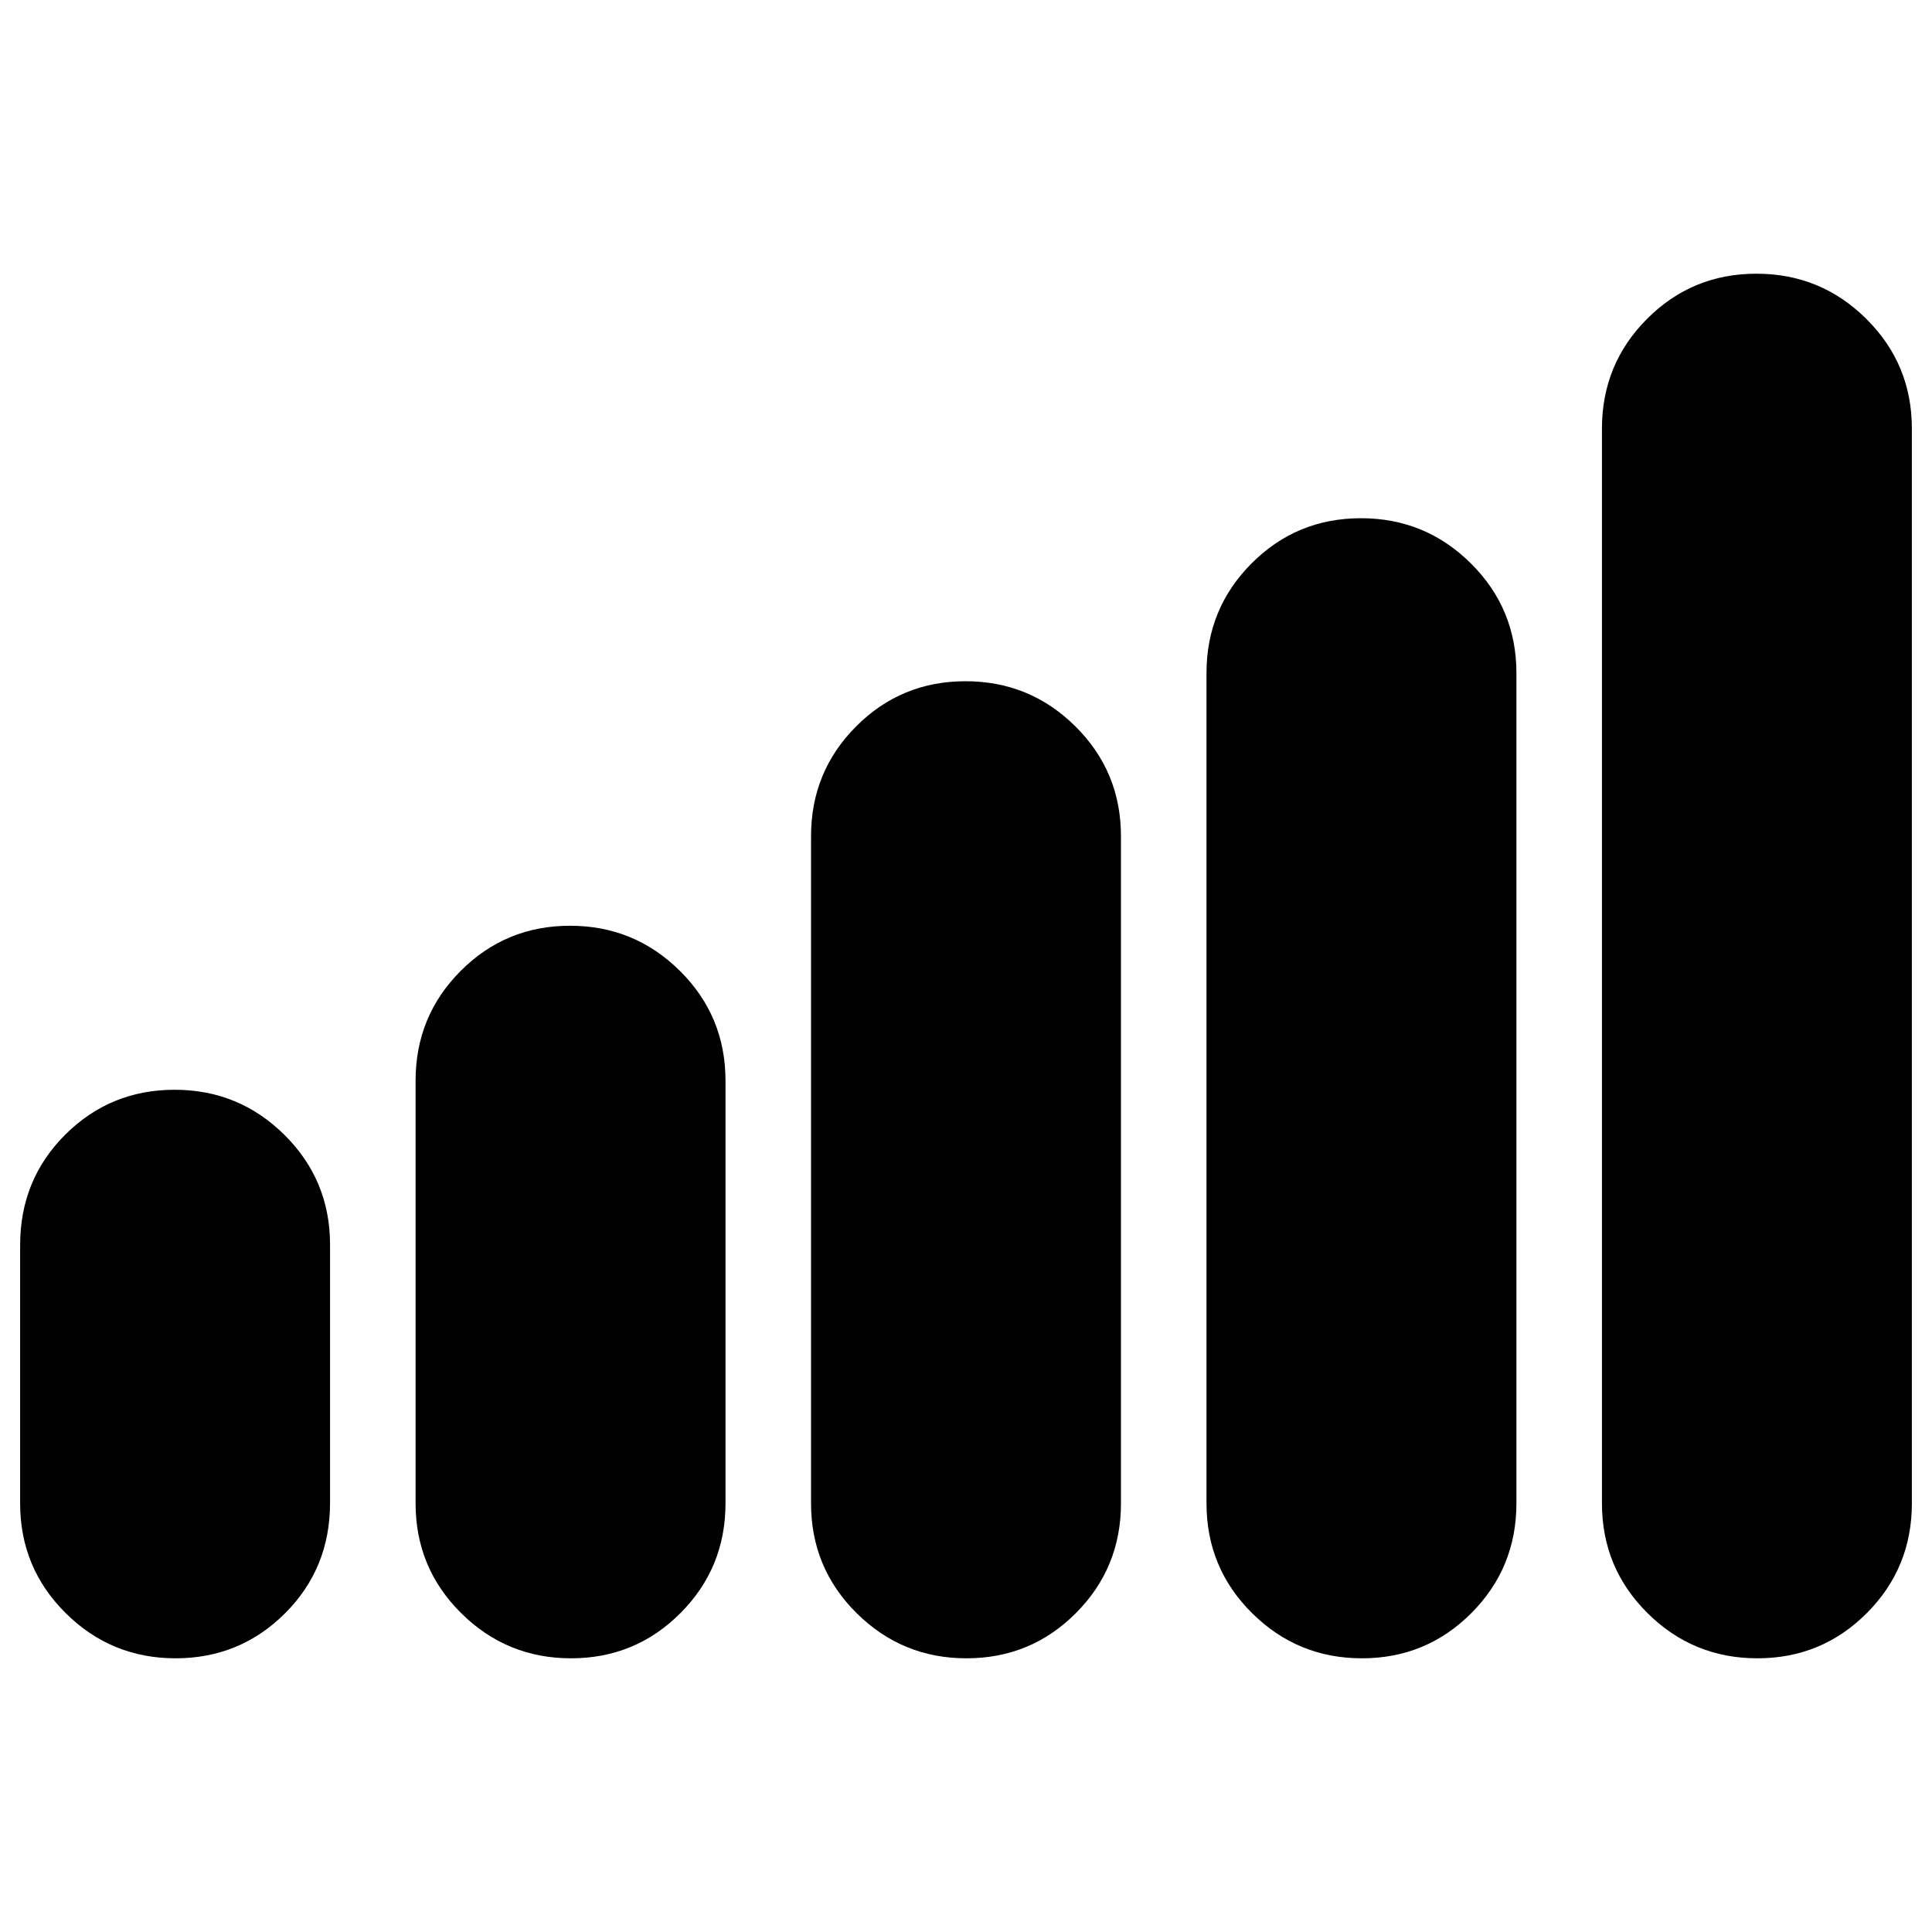 <svg xmlns="http://www.w3.org/2000/svg" height="24" viewBox="0 -960 960 960" width="24"><path d="M10-213v-128.28q0-32.55 22.39-54.89 22.39-22.33 54.37-22.33 31.99 0 54.62 22.46Q164-373.58 164-341.5v128.28q0 32.55-22.39 54.89Q119.22-136 87.24-136q-31.99 0-54.61-22.46Q10-180.92 10-213Zm196.5 0v-210q0-32.08 22.39-54.54T283.26-500q31.99 0 54.62 22.46Q360.5-455.08 360.5-423v210q0 32.08-22.39 54.54T283.74-136q-31.99 0-54.61-22.46Q206.5-180.92 206.5-213Zm196.5 0v-331.5q0-32.08 22.39-54.54t54.37-22.46q31.99 0 54.62 22.46Q557-576.58 557-544.5V-213q0 32.08-22.39 54.54T480.24-136q-31.99 0-54.61-22.46Q403-180.92 403-213Zm196.5 0v-412.5q0-32.08 22.39-54.54t54.37-22.46q31.99 0 54.62 22.46 22.62 22.46 22.62 54.54V-213q0 32.08-22.39 54.54T676.74-136q-31.99 0-54.61-22.46Q599.5-180.92 599.5-213Zm196.5 0v-534q0-32.08 22.39-54.54T872.76-824q31.99 0 54.62 22.46Q950-779.08 950-747v534q0 32.08-22.39 54.54T873.24-136q-31.99 0-54.61-22.46Q796-180.92 796-213Z"/></svg>